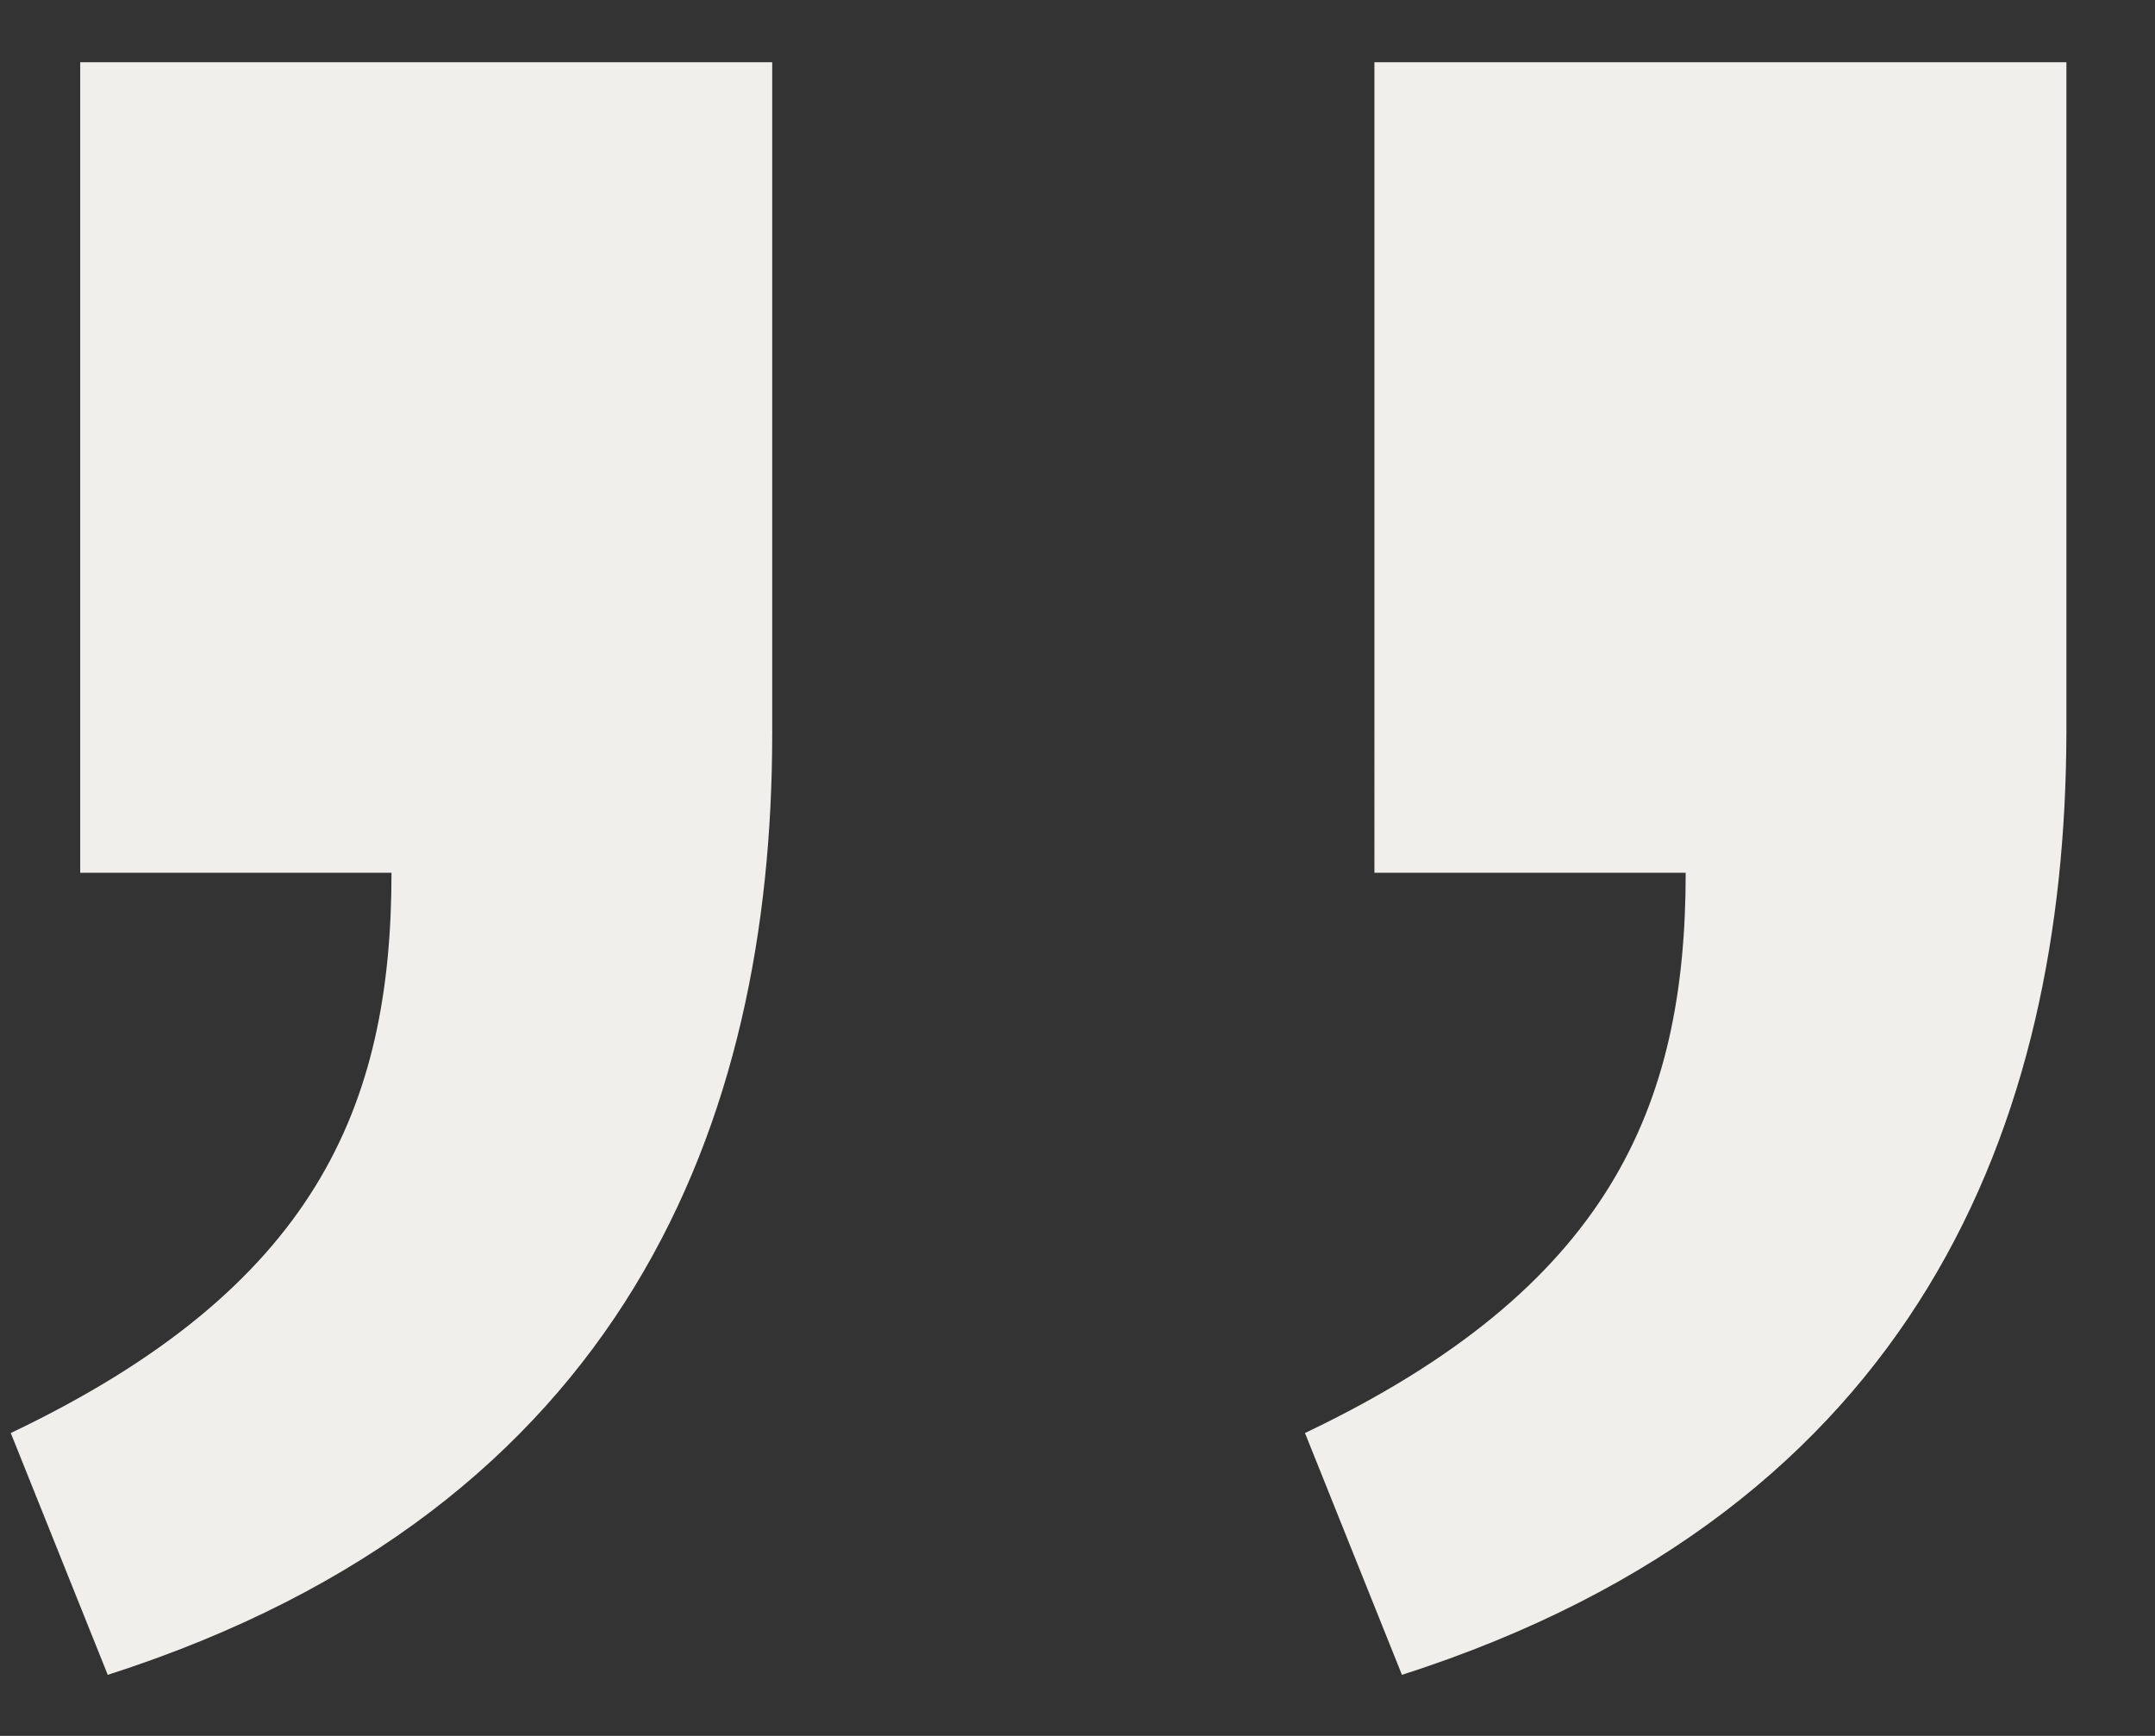 <?xml version="1.0" encoding="utf-8"?>
<!-- Generator: Adobe Illustrator 25.2.1, SVG Export Plug-In . SVG Version: 6.00 Build 0)  -->
<svg version="1.1" id="Layer_1" xmlns="http://www.w3.org/2000/svg" xmlns:xlink="http://www.w3.org/1999/xlink" x="0px" y="0px"
	 viewBox="0 0 180 145" style="enable-background:new 0 0 180 145;" xml:space="preserve">
<rect x="0" y="0" width="180" height="145" fill="#333333" stroke="none"/>
<style type="text/css">
	.st0{enable-background:new    ;}
	.st1{fill:#F1EFEB;}
</style>
<g class="st0">
	<path class="st1" d="M9,139.9l-8.1-20.2c25.4-12.1,31.8-27.2,31.8-46.8h-26V5.2h57.8v56.1C64.5,93.6,52.3,126,9,139.9z
		 M117.1,139.9l-8.1-20.2c25.4-12.1,31.8-27.2,31.8-46.8h-26V5.2h57.8v56.1C172.5,93.6,160.4,126,117.1,139.9z"/>
</g>
</svg>
